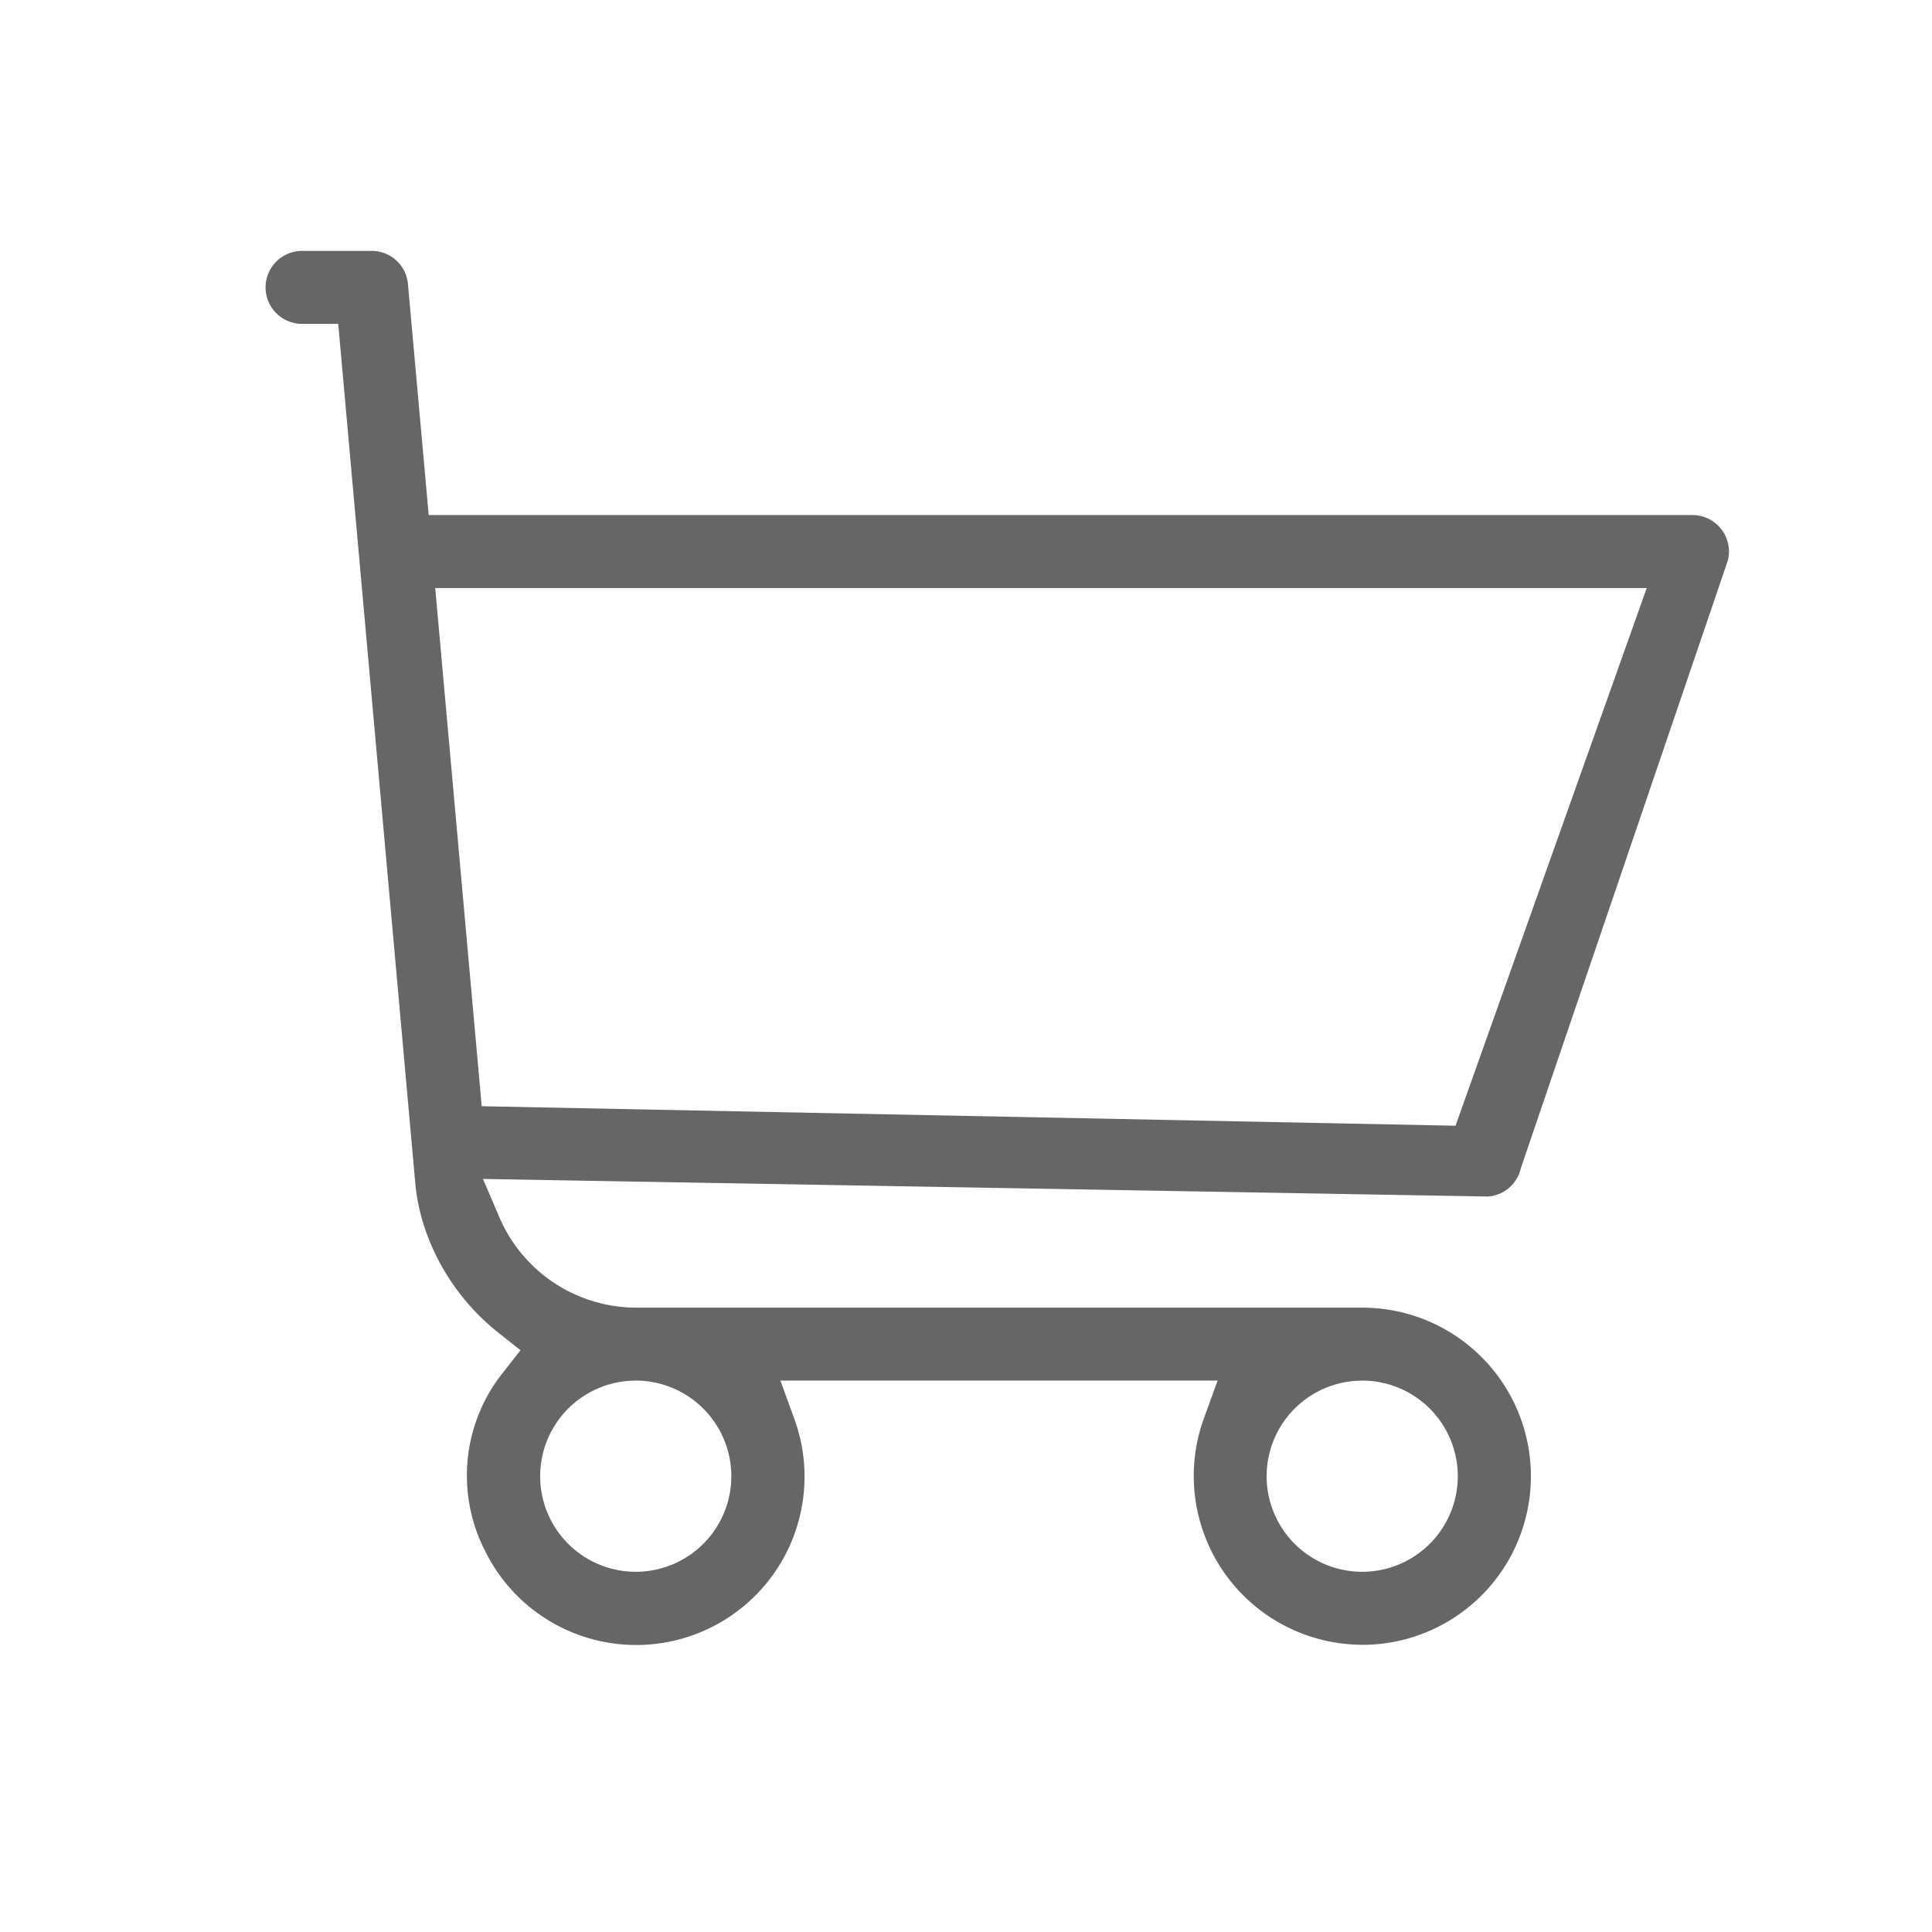 <svg id="Layer_1" data-name="Layer 1" xmlns="http://www.w3.org/2000/svg" viewBox="0 0 512 512"><path d="M361,435.88A44.74,44.74,0,0,1,319,376l3.68-10.13H206.82L210.5,376a44.62,44.62,0,0,1-82.08,34.74,43.72,43.72,0,0,1,4.88-47l4.64-5.92-5.89-4.66c-12.44-9.85-20.66-24.68-22-39.65L89.63,85.83H80.05a9.67,9.67,0,0,1,0-19.34H98.48a9.62,9.62,0,0,1,9.63,8.81l5.5,61.19H448.52a9.7,9.7,0,0,1,9.68,9.7,9.49,9.49,0,0,1-.27,2.25L403,309.7v.08a9.63,9.63,0,0,1-8.74,7.31L128,312.43l4.32,10.11a39.51,39.51,0,0,0,36.36,24H361a44.68,44.68,0,0,1,.05,89.36H361Zm0-70a25.33,25.33,0,1,0,25.33,25.33h0A25.35,25.35,0,0,0,361,365.87Zm-192.52,0a25.33,25.33,0,1,0,25.33,25.33h0a25.36,25.36,0,0,0-25.32-25.34Zm-40.82-72.72,258.07,5.17L436.4,155.84H115.34Z" fill="#666"/></svg>